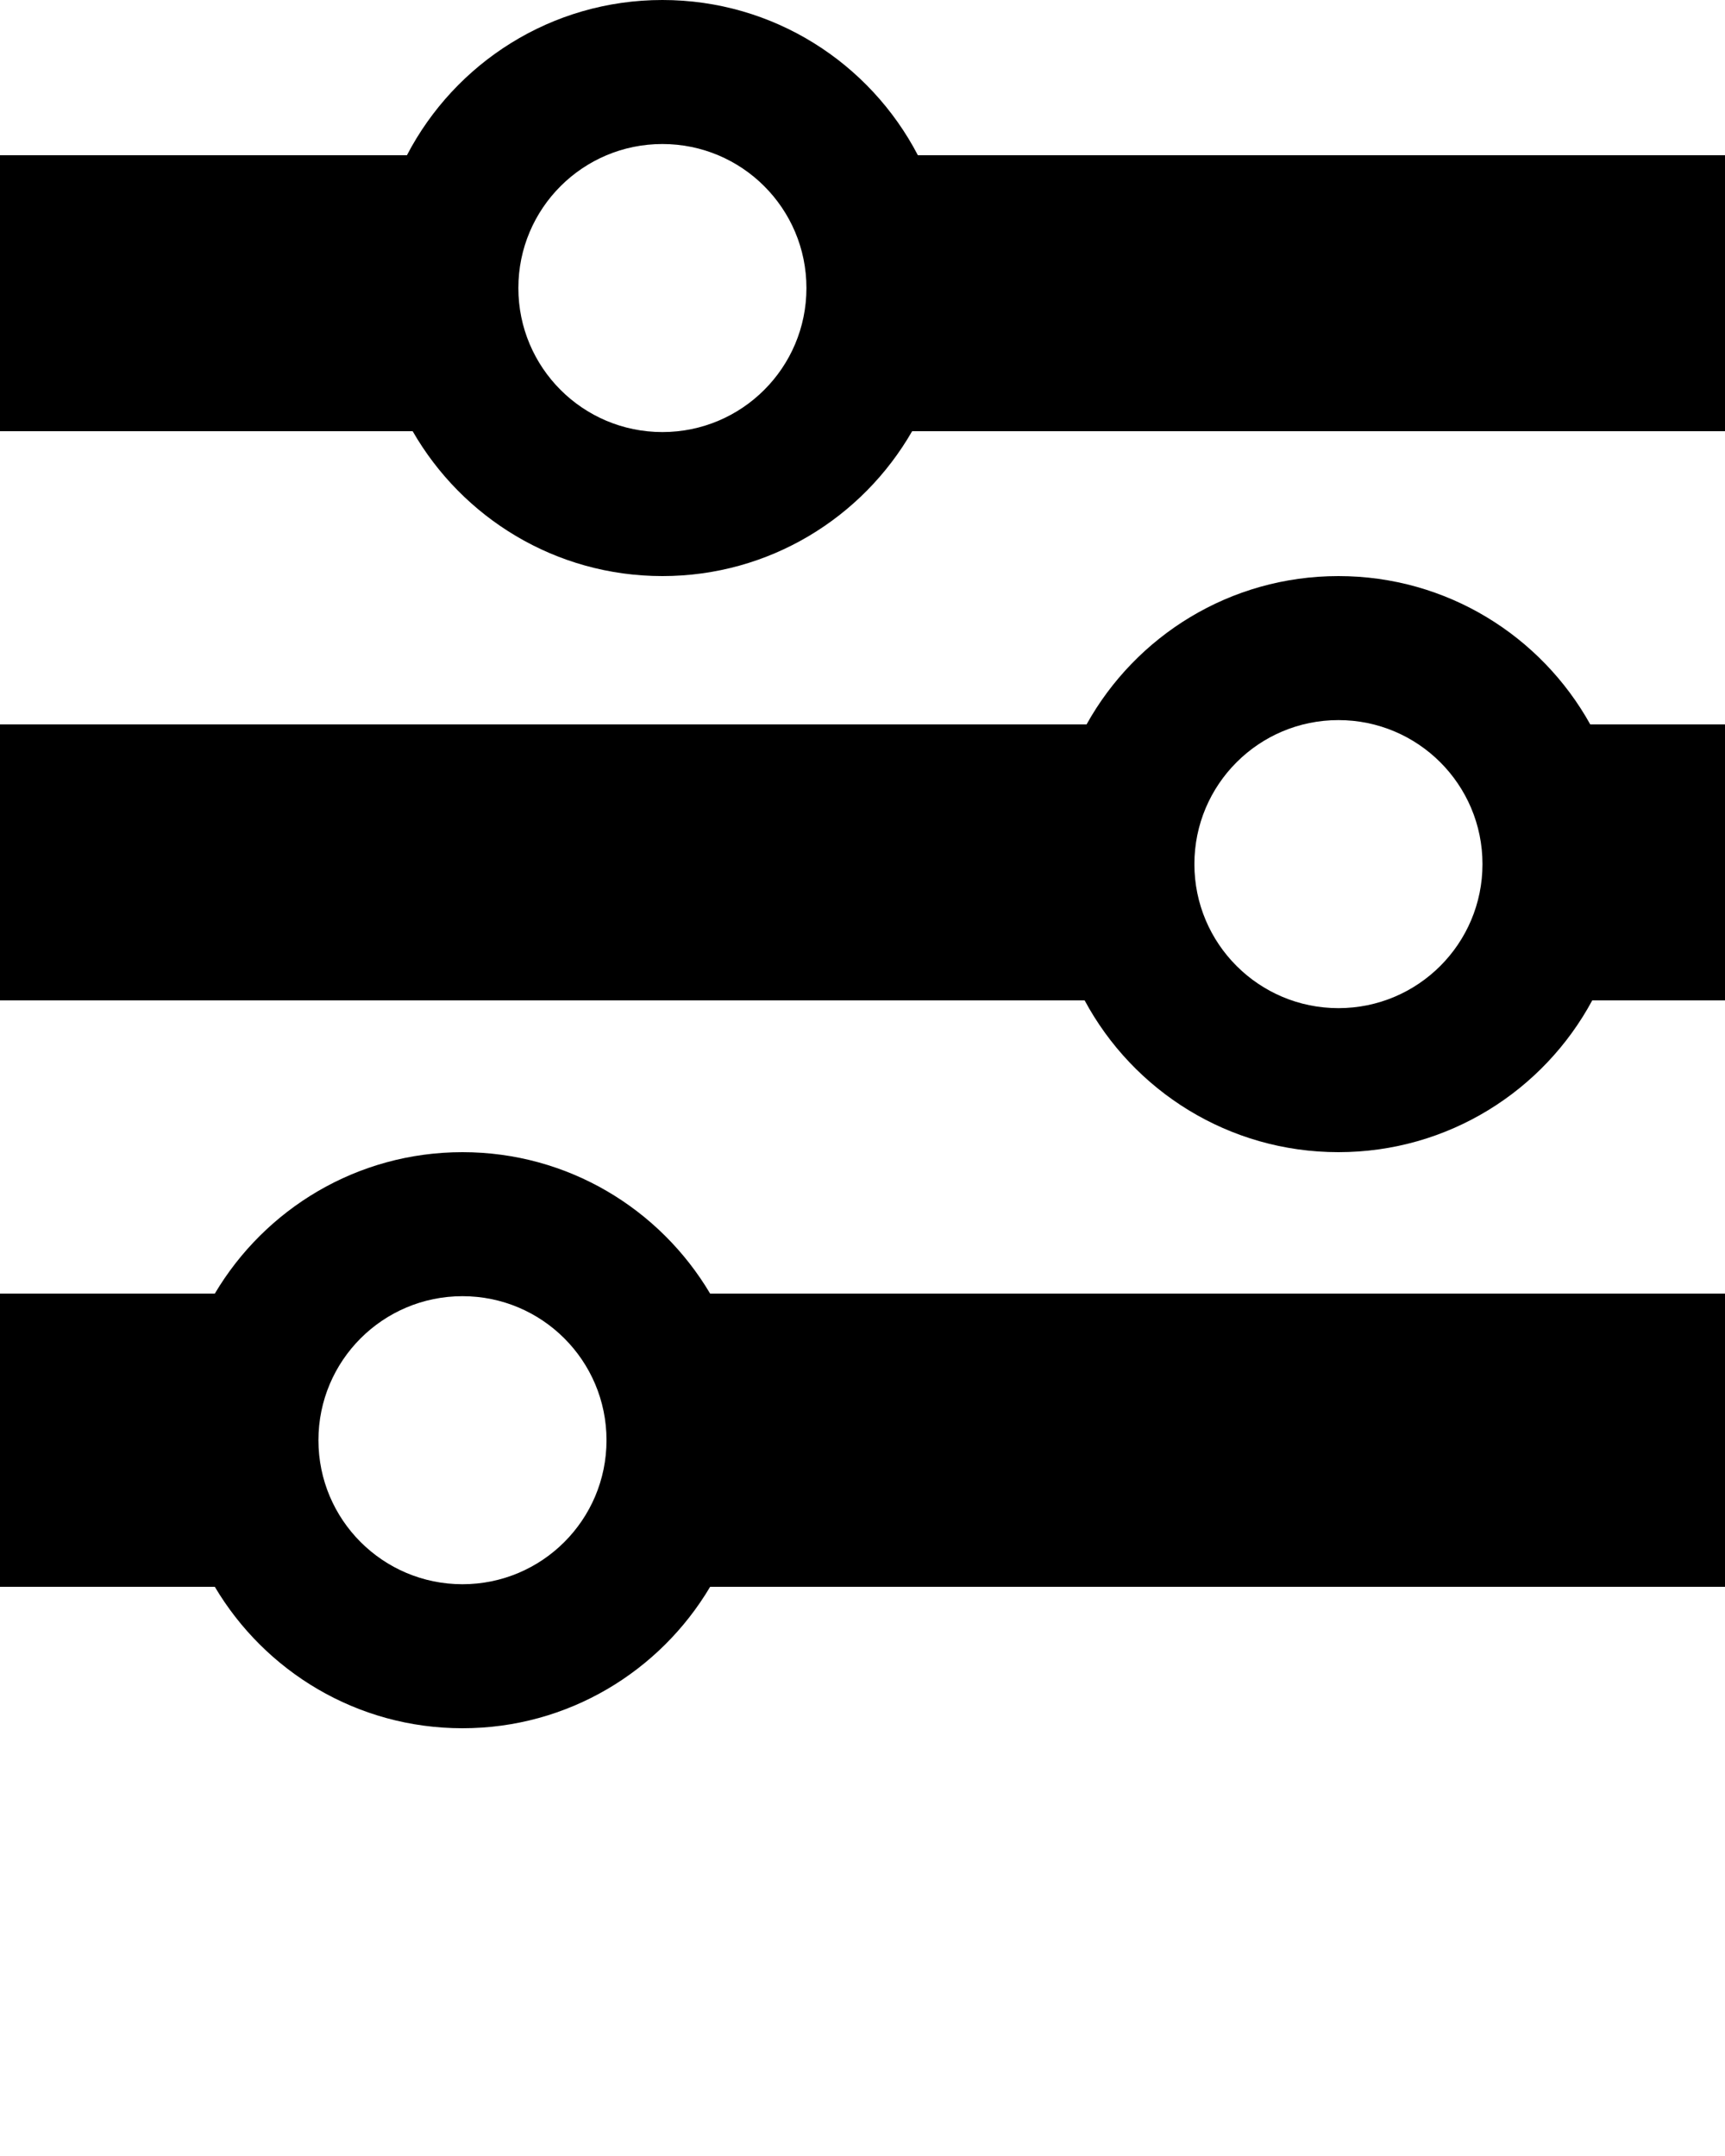 <svg xmlns="http://www.w3.org/2000/svg" xmlns:xlink="http://www.w3.org/1999/xlink" version="1.1" x="0px" y="0px" viewBox="0 0 100 125" enable-background="new 0 0 100 100" xml:space="preserve"><path d="M53.21,9c-2.785-5.345-8.366-9-14.81-9S26.375,3.655,23.59,9H0v16h23.922c2.882,5.015,8.279,8.4,14.478,8.4  c6.199,0,11.597-3.385,14.478-8.4H100V9H53.21z M38.4,25.05c-4.612,0-8.35-3.737-8.35-8.35s3.738-8.35,8.35-8.35  s8.35,3.738,8.35,8.35S43.012,25.05,38.4,25.05z"/><path d="M92.189,42c-2.851-5.127-8.316-8.6-14.6-8.6s-11.749,3.473-14.6,8.6H0v16h62.877c2.817,5.238,8.347,8.8,14.713,8.8  c6.365,0,11.896-3.562,14.714-8.8H100V42H92.189z M77.59,58.45c-4.612,0-8.35-3.738-8.35-8.35c0-4.612,3.737-8.35,8.35-8.35  s8.351,3.738,8.351,8.35C85.94,54.712,82.202,58.45,77.59,58.45z"/><path d="M41.167,75c-2.909-4.903-8.241-8.2-14.357-8.2c-6.116,0-11.447,3.297-14.357,8.2H0v17h12.453  c2.91,4.903,8.241,8.2,14.357,8.2c6.116,0,11.448-3.297,14.357-8.2H100V75H41.167z M26.81,91.85c-4.612,0-8.35-3.737-8.35-8.35  s3.737-8.35,8.35-8.35s8.35,3.737,8.35,8.35S31.422,91.85,26.81,91.85z"/></svg>